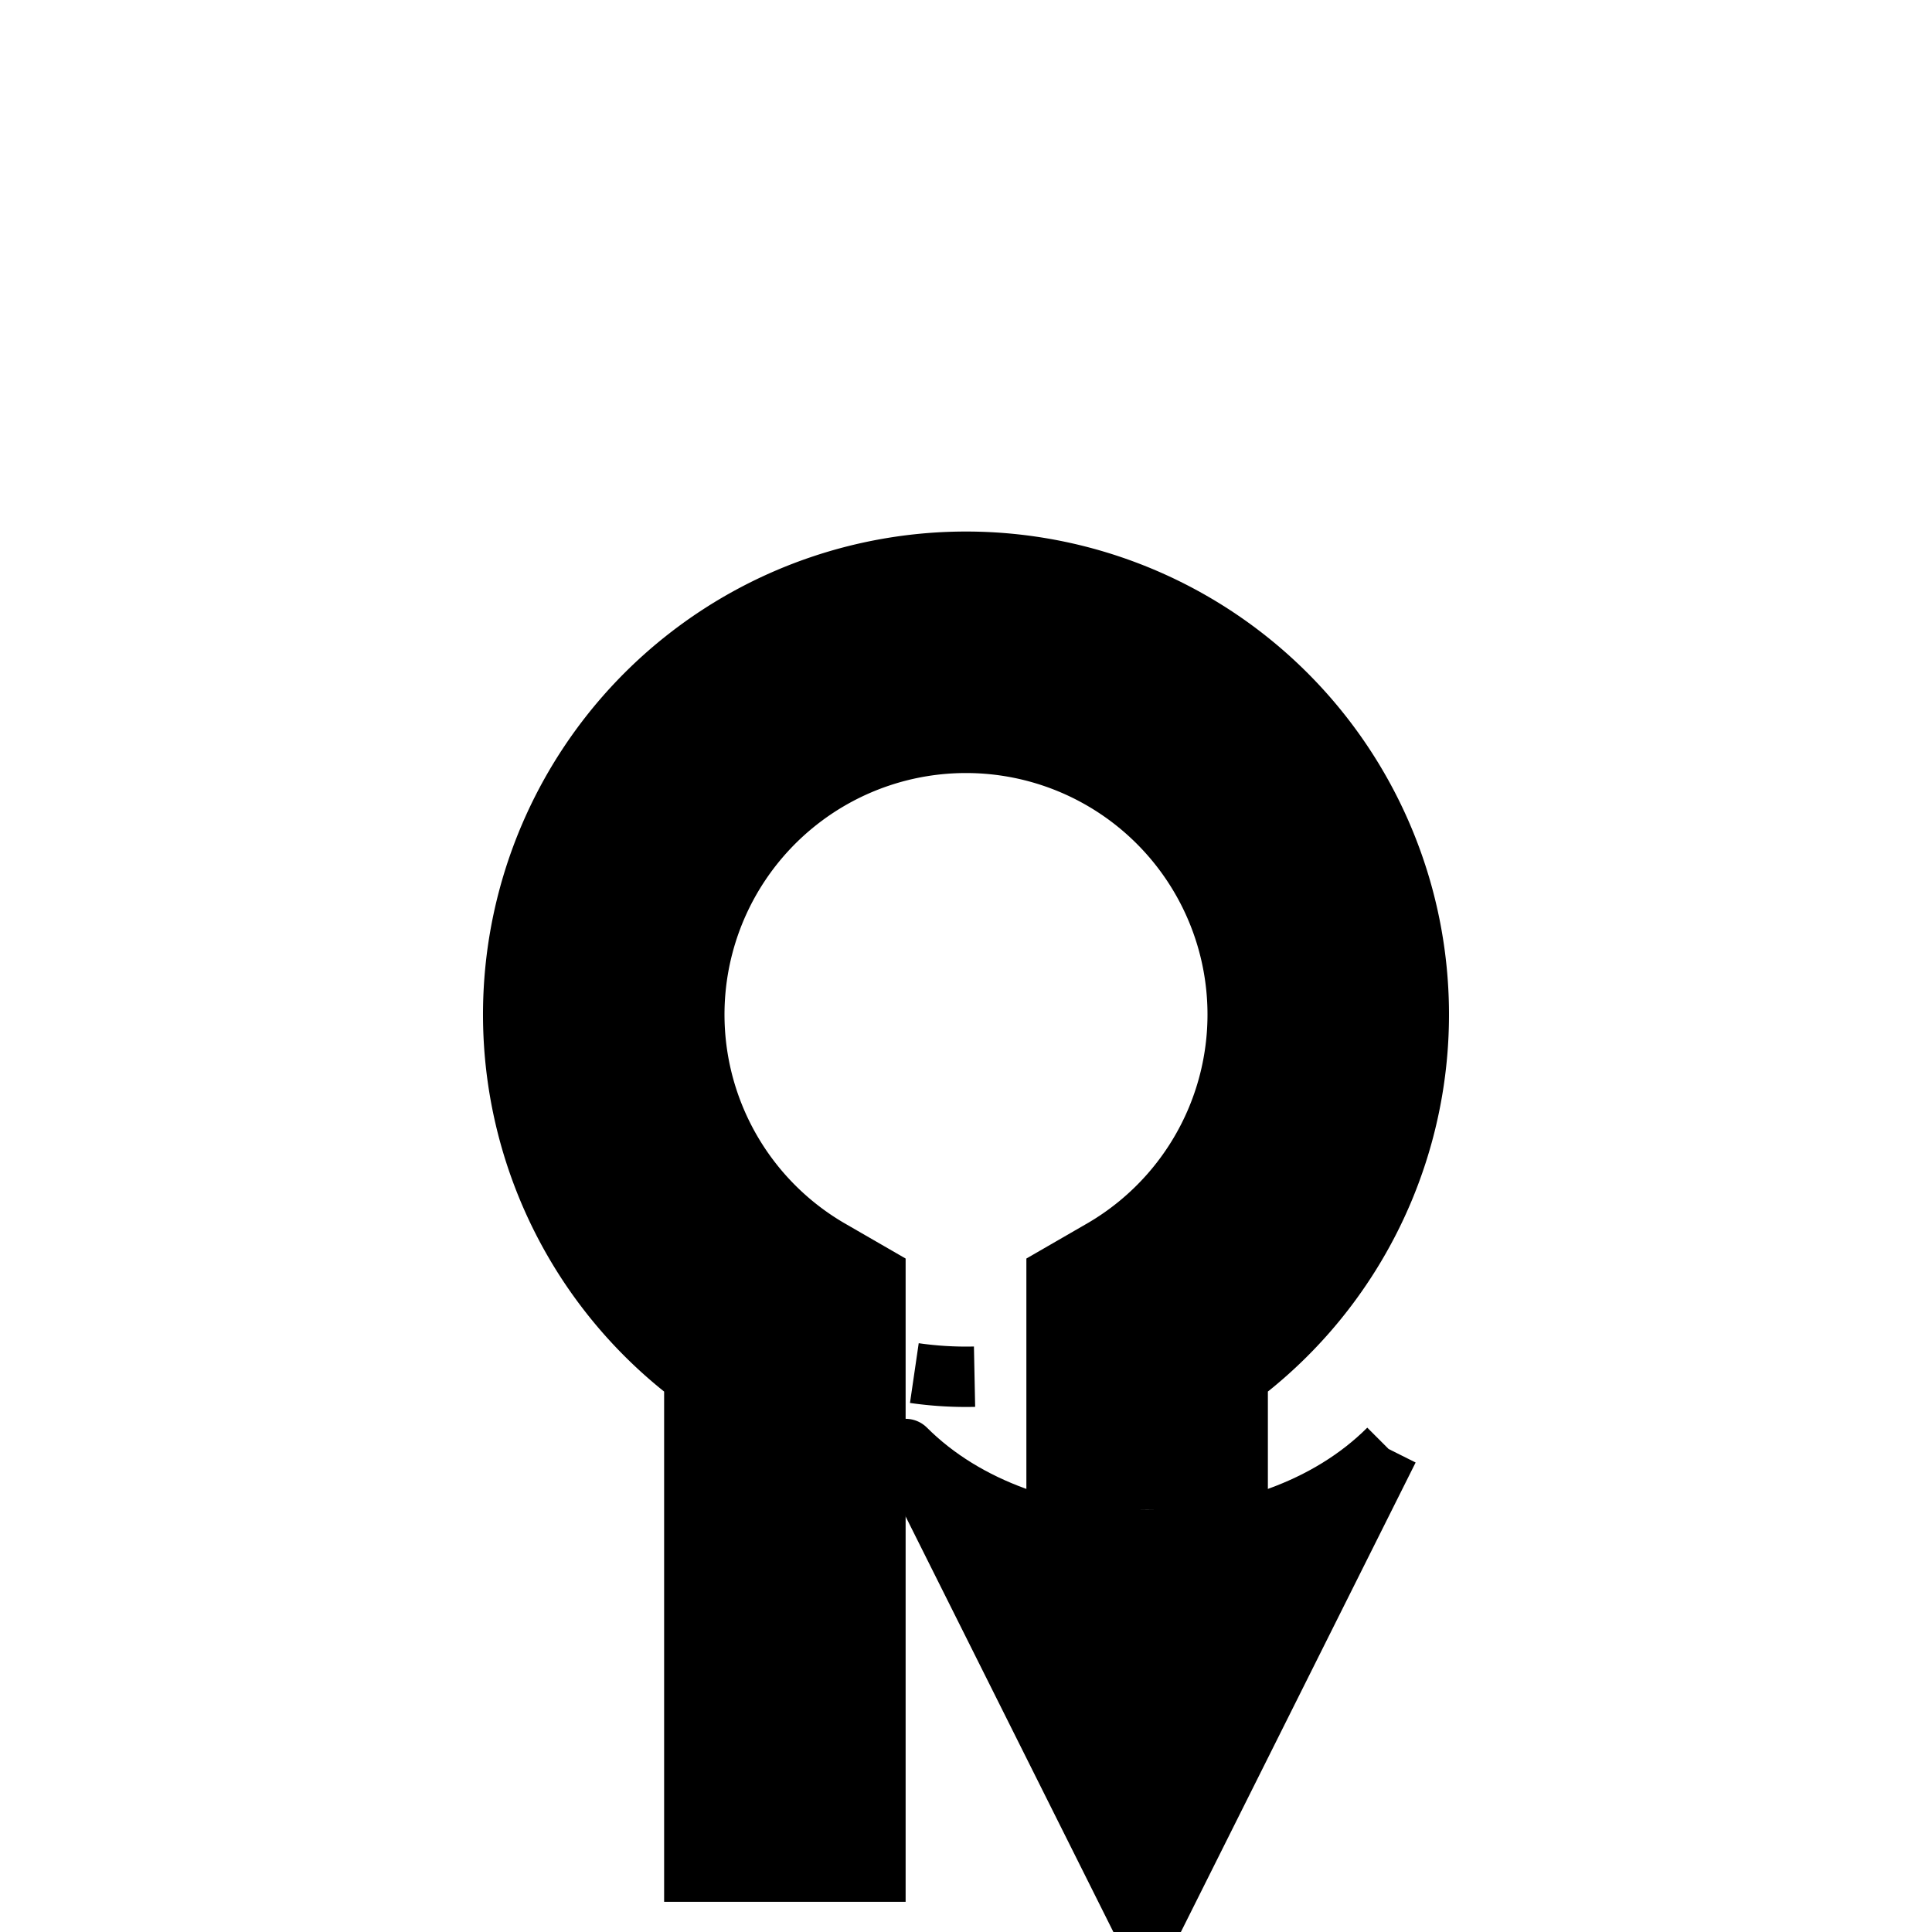 <?xml version="1.0" encoding="UTF-8" standalone="no"?>
<svg
   xmlns:svg="http://www.w3.org/2000/svg"
   xmlns="http://www.w3.org/2000/svg"
   width="64px"
   height="64px">
  <g>
    <path
       d="M 38 44 A 12 12 0 0 1 26 44"
       style="fill:none;stroke:#000000;stroke-width:2;stroke-linecap:butt;stroke-linejoin:miter;stroke-opacity:1;stroke-miterlimit:4;stroke-dasharray:2,4" />
    <path
       d="M 26,63 L 26,44 A 12 12 0 1 1 38 44 L 38 50"
       style="fill:none;stroke:#000000;stroke-width:8;stroke-linecap:butt;stroke-linejoin:miter;stroke-opacity:1;stroke-miterlimit:4;stroke-dasharray:none" />
    <path
         transform="translate(38,50) scale(2) rotate(180)"
         d="M -4,1 L 0,-7 L 4,1 C 2,-1 -2,-1 -4,1"
         style="fill:#000000;stroke:#000000;stroke-linejoin:round"
         />
  </g>
</svg>
